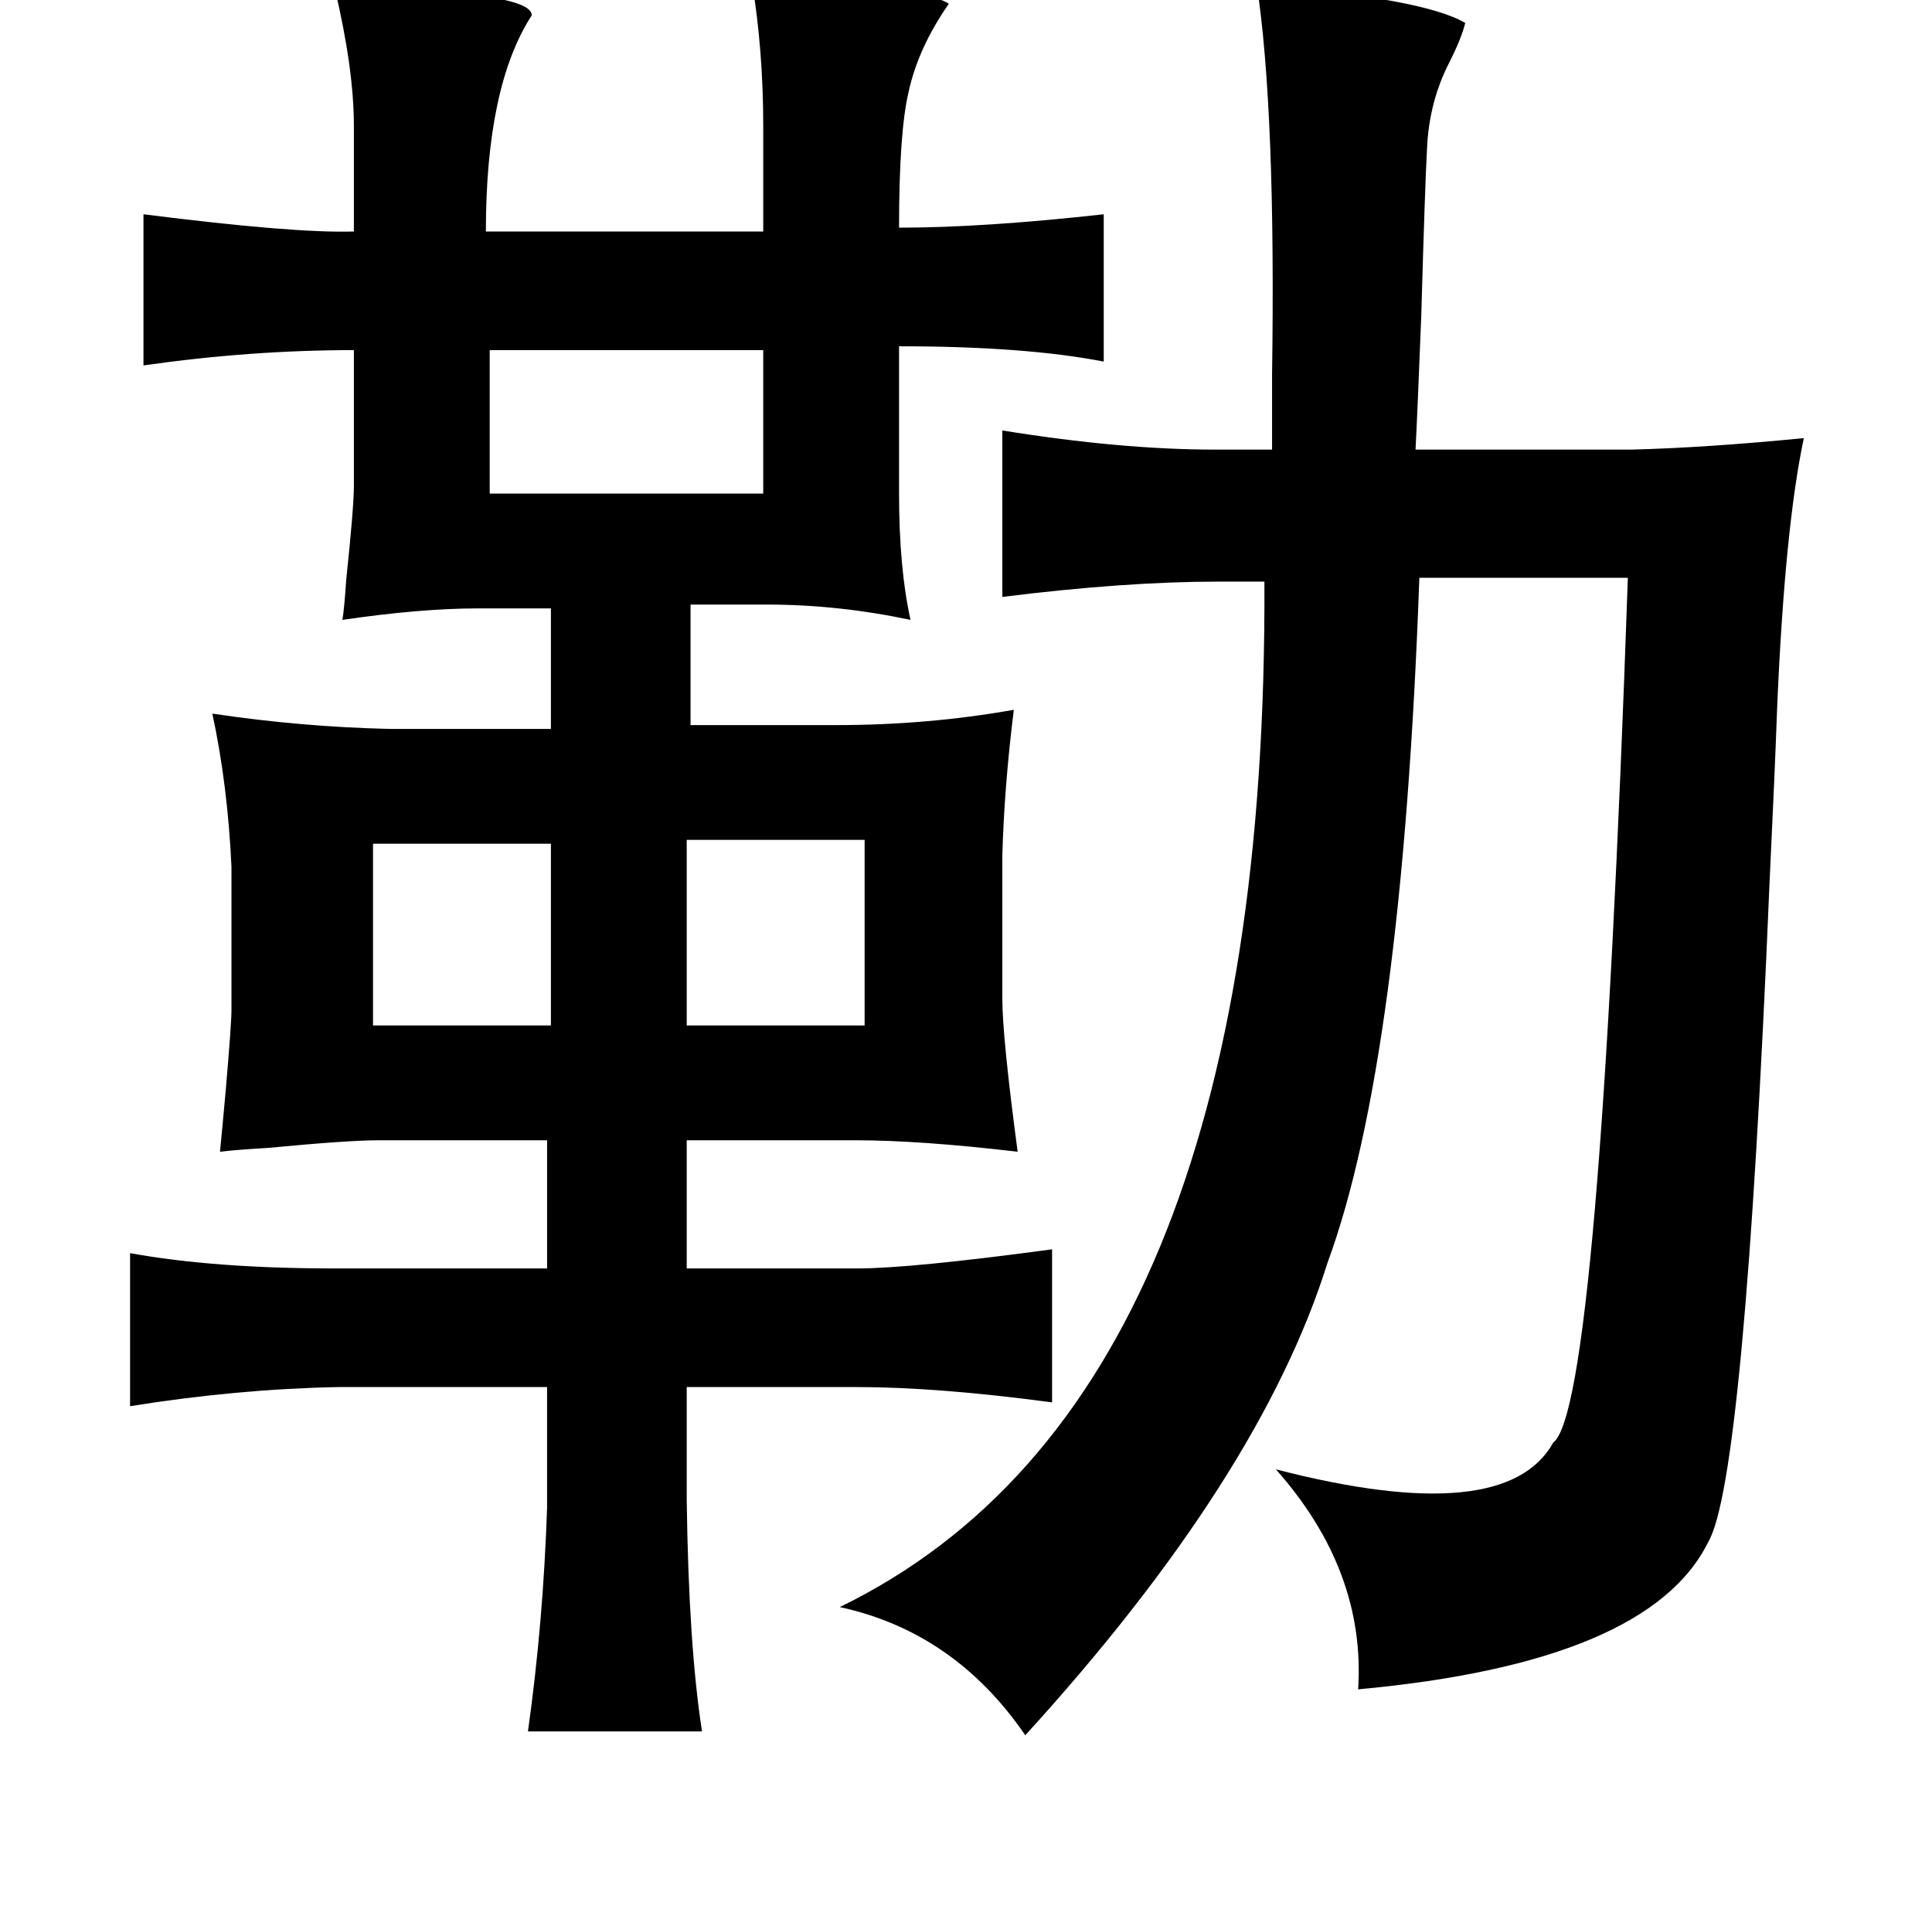 <?xml version="1.0" standalone="no"?>
<!DOCTYPE svg PUBLIC "-//W3C//DTD SVG 1.1//EN" "http://www.w3.org/Graphics/SVG/1.1/DTD/svg11.dtd" >
<svg xmlns="http://www.w3.org/2000/svg" xmlns:xlink="http://www.w3.org/1999/xlink" version="1.1" viewBox="-10 0 1010 1000">
   <path fill="currentColor"
d="M383 -10q93 4 103 12q-16 23 -21 46q-5 21 -5 71q44 0 107 -7v77q-41 -8 -107 -8v77q0 39 6 66q-38 -8 -75 -8h-40v63h76q48 0 93 -8q-5 40 -6 76v75q0 20 8 80q-51 -6 -85 -6h-88v67h89q28 0 102 -10v80q-60 -8 -102 -8h-89v59q1 76 8 121h-91q8 -57 10 -117v-63h-109
q-53 1 -109 10v-80q44 8 107 8h111v-67h-88q-16 0 -58 4q-17 1 -25 2q1 -10 3 -32q3 -35 3 -42v-75q-2 -43 -10 -80q47 7 93 8h84v-63h-38q-30 0 -71 6q1 -6 2 -21q4 -38 4 -49v-71q-54 0 -110 8v-79q79 10 110 9v-55q0 -30 -10 -72q103 1 103 14q-24 37 -24 113h145v-55
q0 -40 -6 -76zM647 -8q87 7 109 20q-2 8 -8 20q-11 21 -12 46q-1 17 -3 87q-2 51 -3 70h113q39 -1 90 -6q-10 47 -14 142q-1 29 -4 92q-13 311 -32 343q-31 63 -183 77q4 -62 -43 -115q120 31 145 -14q24 -18 39 -452h-109q-9 252 -48 358q-35 112 -158 247q-37 -54 -97 -67
q224 -109 222 -536h-24q-49 0 -113 8v-87q62 10 111 10h30v-39q2 -138 -8 -204zM246 183v75h143v-75h-143zM442 439h-93v97h93v-97zM185 441v95h93v-95h-93z" />
</svg>
